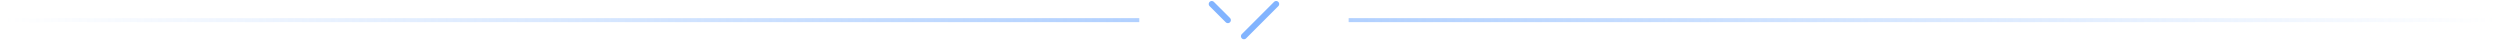 <svg width="621" height="10" viewBox="0 0 621 10" fill="none" xmlns="http://www.w3.org/2000/svg">
<path d="M1 4.5C0.724 4.5 0.5 4.724 0.5 5C0.5 5.276 0.724 5.5 1 5.5V4.5ZM283 4.5L1 4.5V5.5L283 5.5V4.5Z" fill="url(#paint0_linear_818_1516)"/>
<path d="M620 5.5C620.276 5.5 620.5 5.276 620.5 5C620.5 4.724 620.276 4.5 620 4.5L620 5.5ZM335 5.5L620 5.5L620 4.5L335 4.5L335 5.5Z" fill="url(#paint1_linear_818_1516)"/>
<path d="M301 1L305 5M309 9L317 1" stroke="#82B4FF" stroke-width="1.5" stroke-linecap="round" stroke-linejoin="round"/>
<defs>
<linearGradient id="paint0_linear_818_1516" x1="283" y1="5.5" x2="1" y2="5.5" gradientUnits="userSpaceOnUse">
<stop stop-color="#82B4FF" stop-opacity="0.62"/>
<stop offset="1" stop-color="#82B4FF" stop-opacity="0"/>
</linearGradient>
<linearGradient id="paint1_linear_818_1516" x1="335" y1="4.5" x2="620" y2="4.5" gradientUnits="userSpaceOnUse">
<stop stop-color="#82B4FF" stop-opacity="0.62"/>
<stop offset="1" stop-color="#82B4FF" stop-opacity="0"/>
</linearGradient>
</defs>
</svg>
